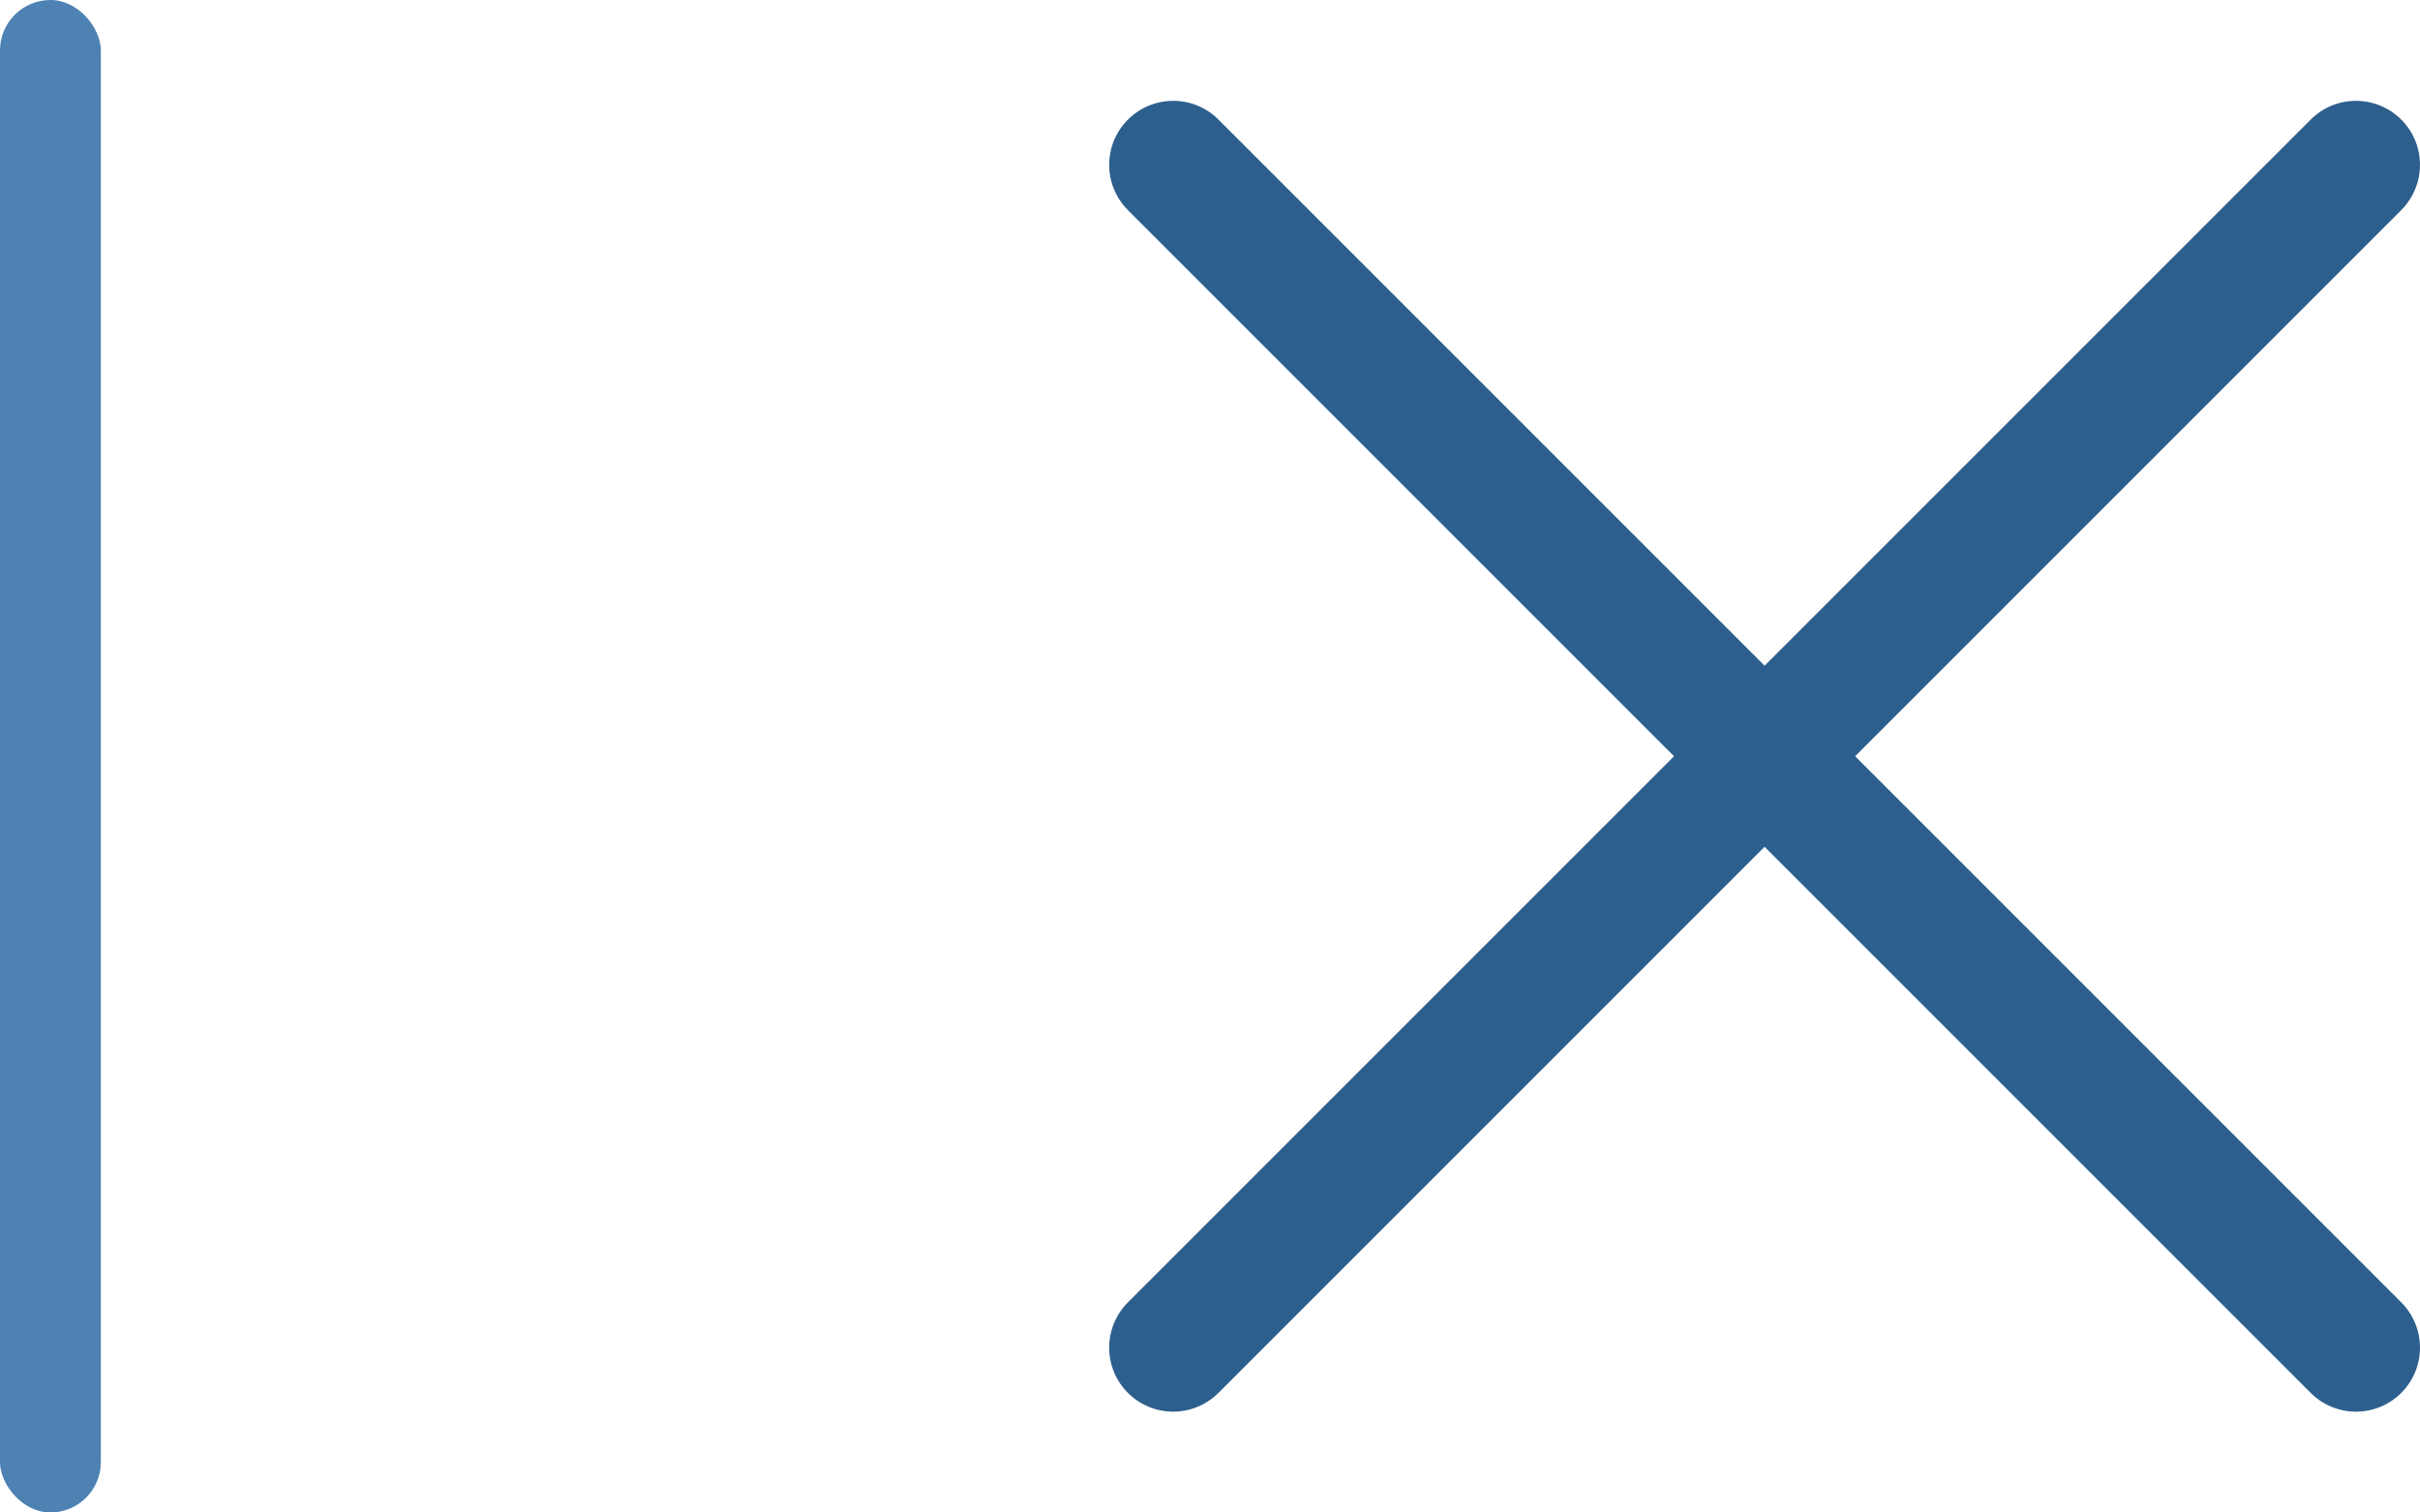 <svg width="24" height="15" viewBox="0 0 24 15" fill="none" xmlns="http://www.w3.org/2000/svg">
<rect width="1" height="15" rx="0.5" fill="#4D82B3"/>
<g clip-path="url(#clip0_113_439)">
<path d="M23.365 1C23.491 1 23.613 1.037 23.718 1.107C23.822 1.177 23.904 1.276 23.952 1.392C24 1.508 24.012 1.636 23.988 1.759C23.963 1.882 23.903 1.995 23.814 2.084L12.084 13.814C11.964 13.933 11.803 14 11.635 14C11.466 14 11.305 13.933 11.186 13.814C11.067 13.695 11 13.534 11 13.365C11 13.197 11.067 13.035 11.186 12.916L22.916 1.186C22.975 1.127 23.045 1.08 23.122 1.048C23.199 1.016 23.282 1 23.365 1Z" fill="#2C5F8D"/>
<path d="M11.635 1C11.718 1 11.801 1.016 11.878 1.048C11.955 1.08 12.025 1.127 12.084 1.186L23.814 12.916C23.933 13.035 24 13.197 24 13.365C24 13.534 23.933 13.695 23.814 13.814C23.695 13.933 23.534 14 23.365 14C23.197 14 23.035 13.933 22.916 13.814L11.186 2.084C11.097 1.995 11.037 1.882 11.012 1.759C10.988 1.636 11 1.508 11.048 1.392C11.096 1.276 11.178 1.177 11.282 1.107C11.386 1.037 11.509 1 11.635 1Z" fill="#2C5F8D"/>
</g>
<defs>
<clipPath id="clip0_113_439">
<rect width="13" height="13" fill="white" transform="translate(24 14) rotate(-180)"/>
</clipPath>
</defs>
</svg>
